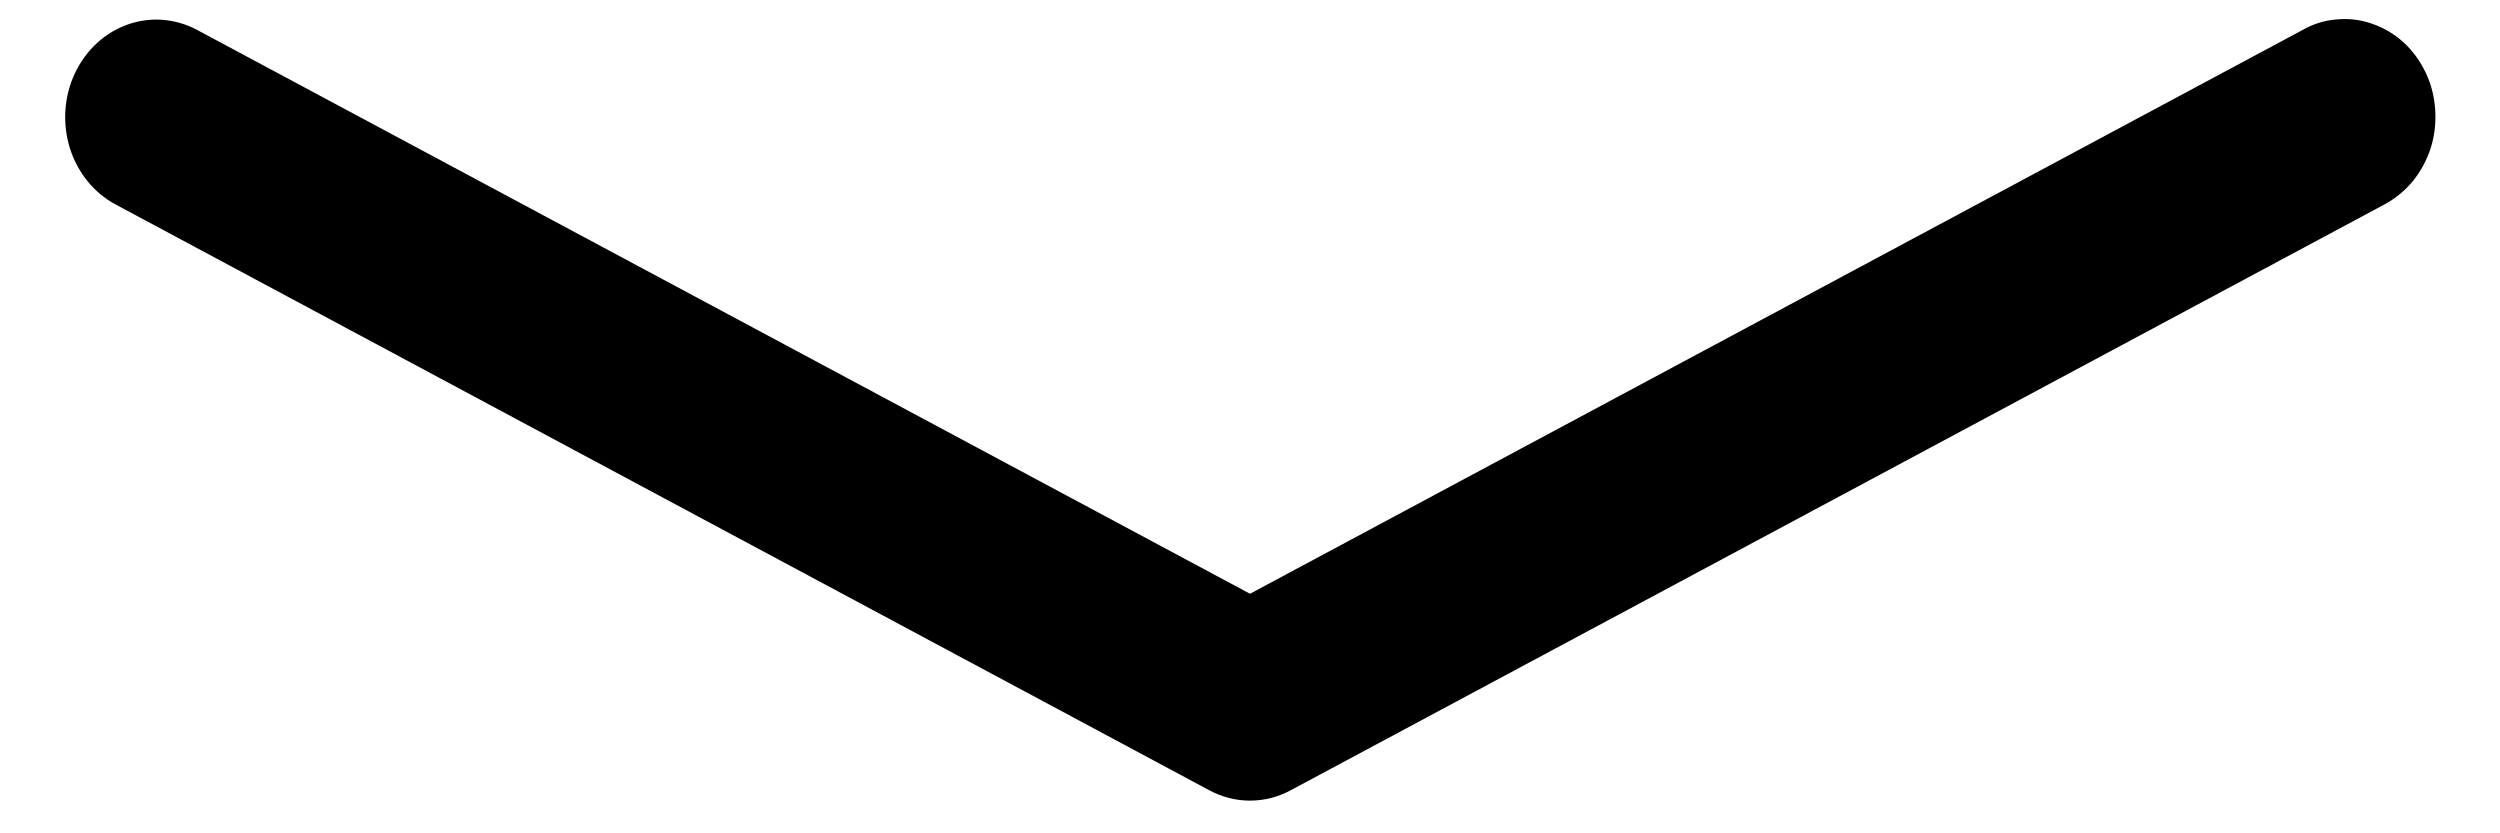 <svg width="12" height="4" viewBox="0 0 12 4" fill="none" xmlns="http://www.w3.org/2000/svg">
<path fill-rule="evenodd" clip-rule="evenodd" d="M0.359 0.353C0.411 0.242 0.502 0.157 0.612 0.118C0.721 0.079 0.841 0.088 0.945 0.143L6 2.85L11.054 0.143C11.105 0.114 11.161 0.097 11.219 0.093C11.277 0.088 11.334 0.095 11.389 0.115C11.444 0.134 11.495 0.165 11.539 0.205C11.582 0.245 11.618 0.295 11.644 0.35C11.67 0.405 11.685 0.465 11.689 0.527C11.693 0.589 11.686 0.651 11.668 0.709C11.649 0.768 11.62 0.822 11.582 0.869C11.544 0.915 11.498 0.953 11.446 0.981L6.196 3.793C6.135 3.826 6.068 3.843 6 3.843C5.932 3.843 5.865 3.826 5.804 3.793L0.554 0.981C0.45 0.925 0.372 0.828 0.335 0.71C0.299 0.592 0.307 0.464 0.359 0.353Z" fill="black"/>
</svg>
